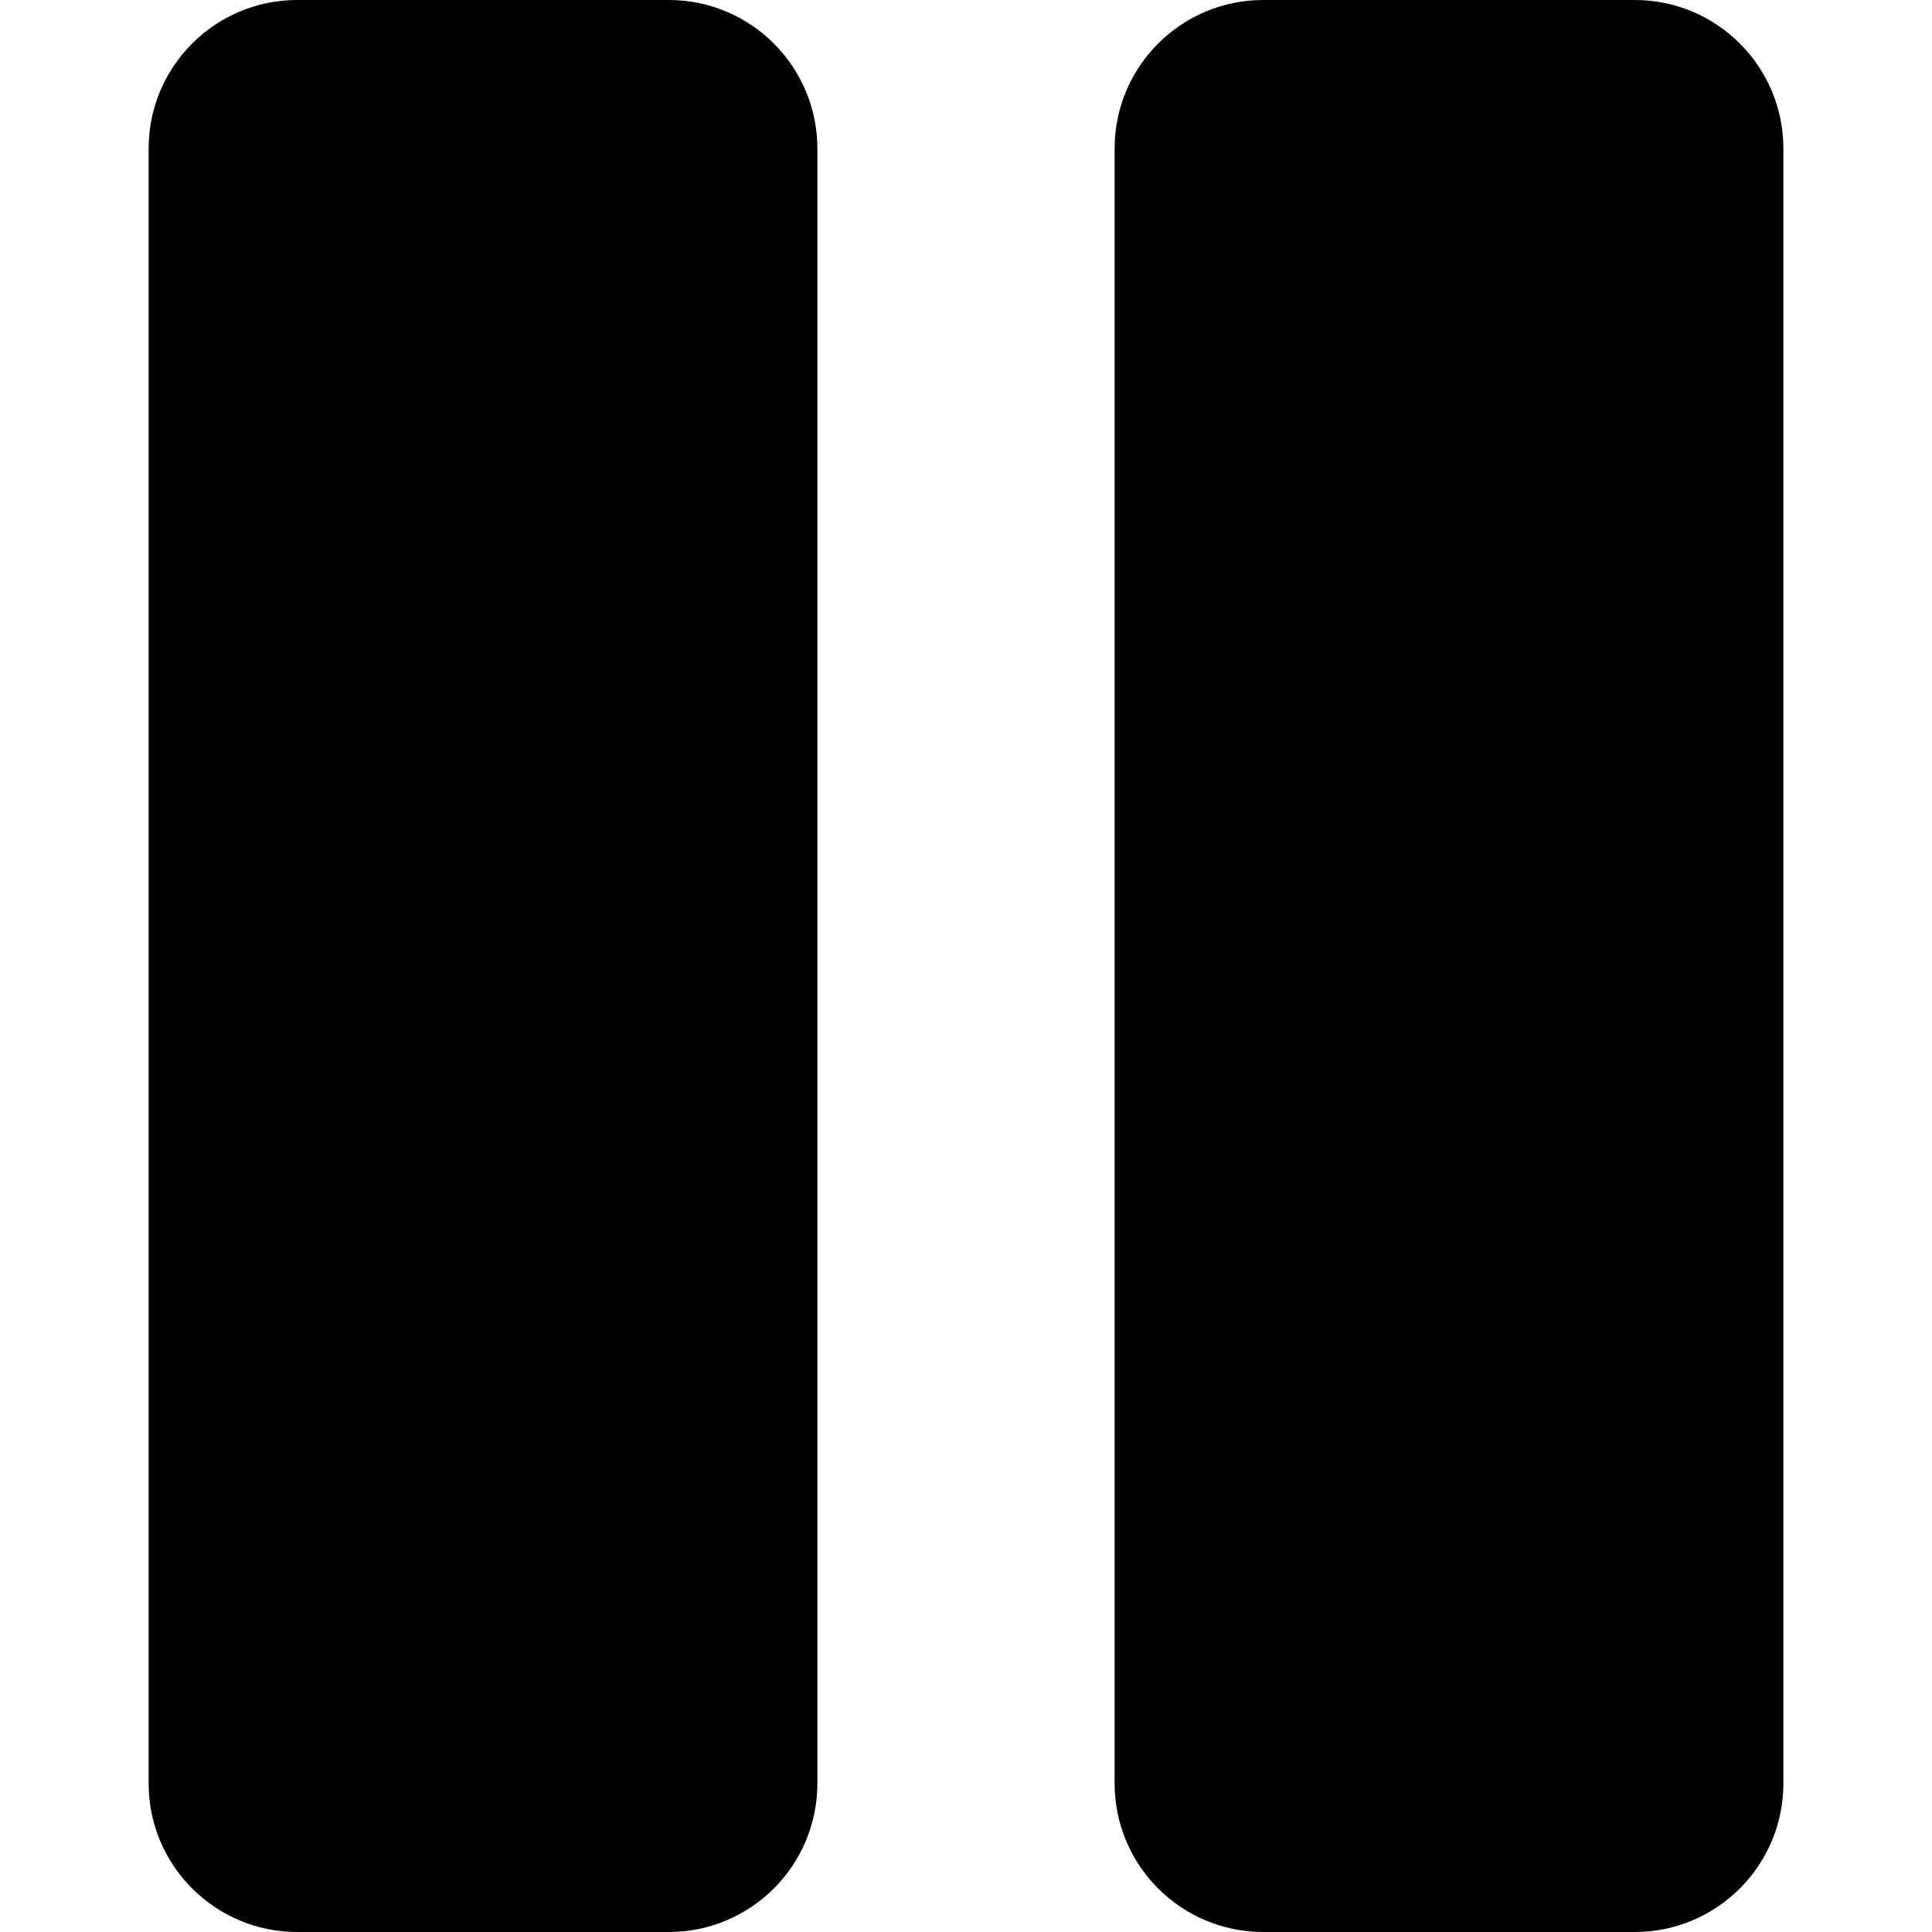 <svg xmlns="http://www.w3.org/2000/svg" viewBox="0 0 232.679 232.679" >
	<path d="M80.543,0H35.797c-9.885,0-17.898,8.014-17.898,17.898v196.883   c0,9.885,8.013,17.898,17.898,17.898h44.746c9.885,0,17.898-8.013,17.898-17.898V17.898C98.44,8.014,90.427,0,80.543,0z M196.882,0   h-44.746c-9.886,0-17.899,8.014-17.899,17.898v196.883c0,9.885,8.013,17.898,17.899,17.898h44.746   c9.885,0,17.898-8.013,17.898-17.898V17.898C214.781,8.014,206.767,0,196.882,0z" />
</svg>
